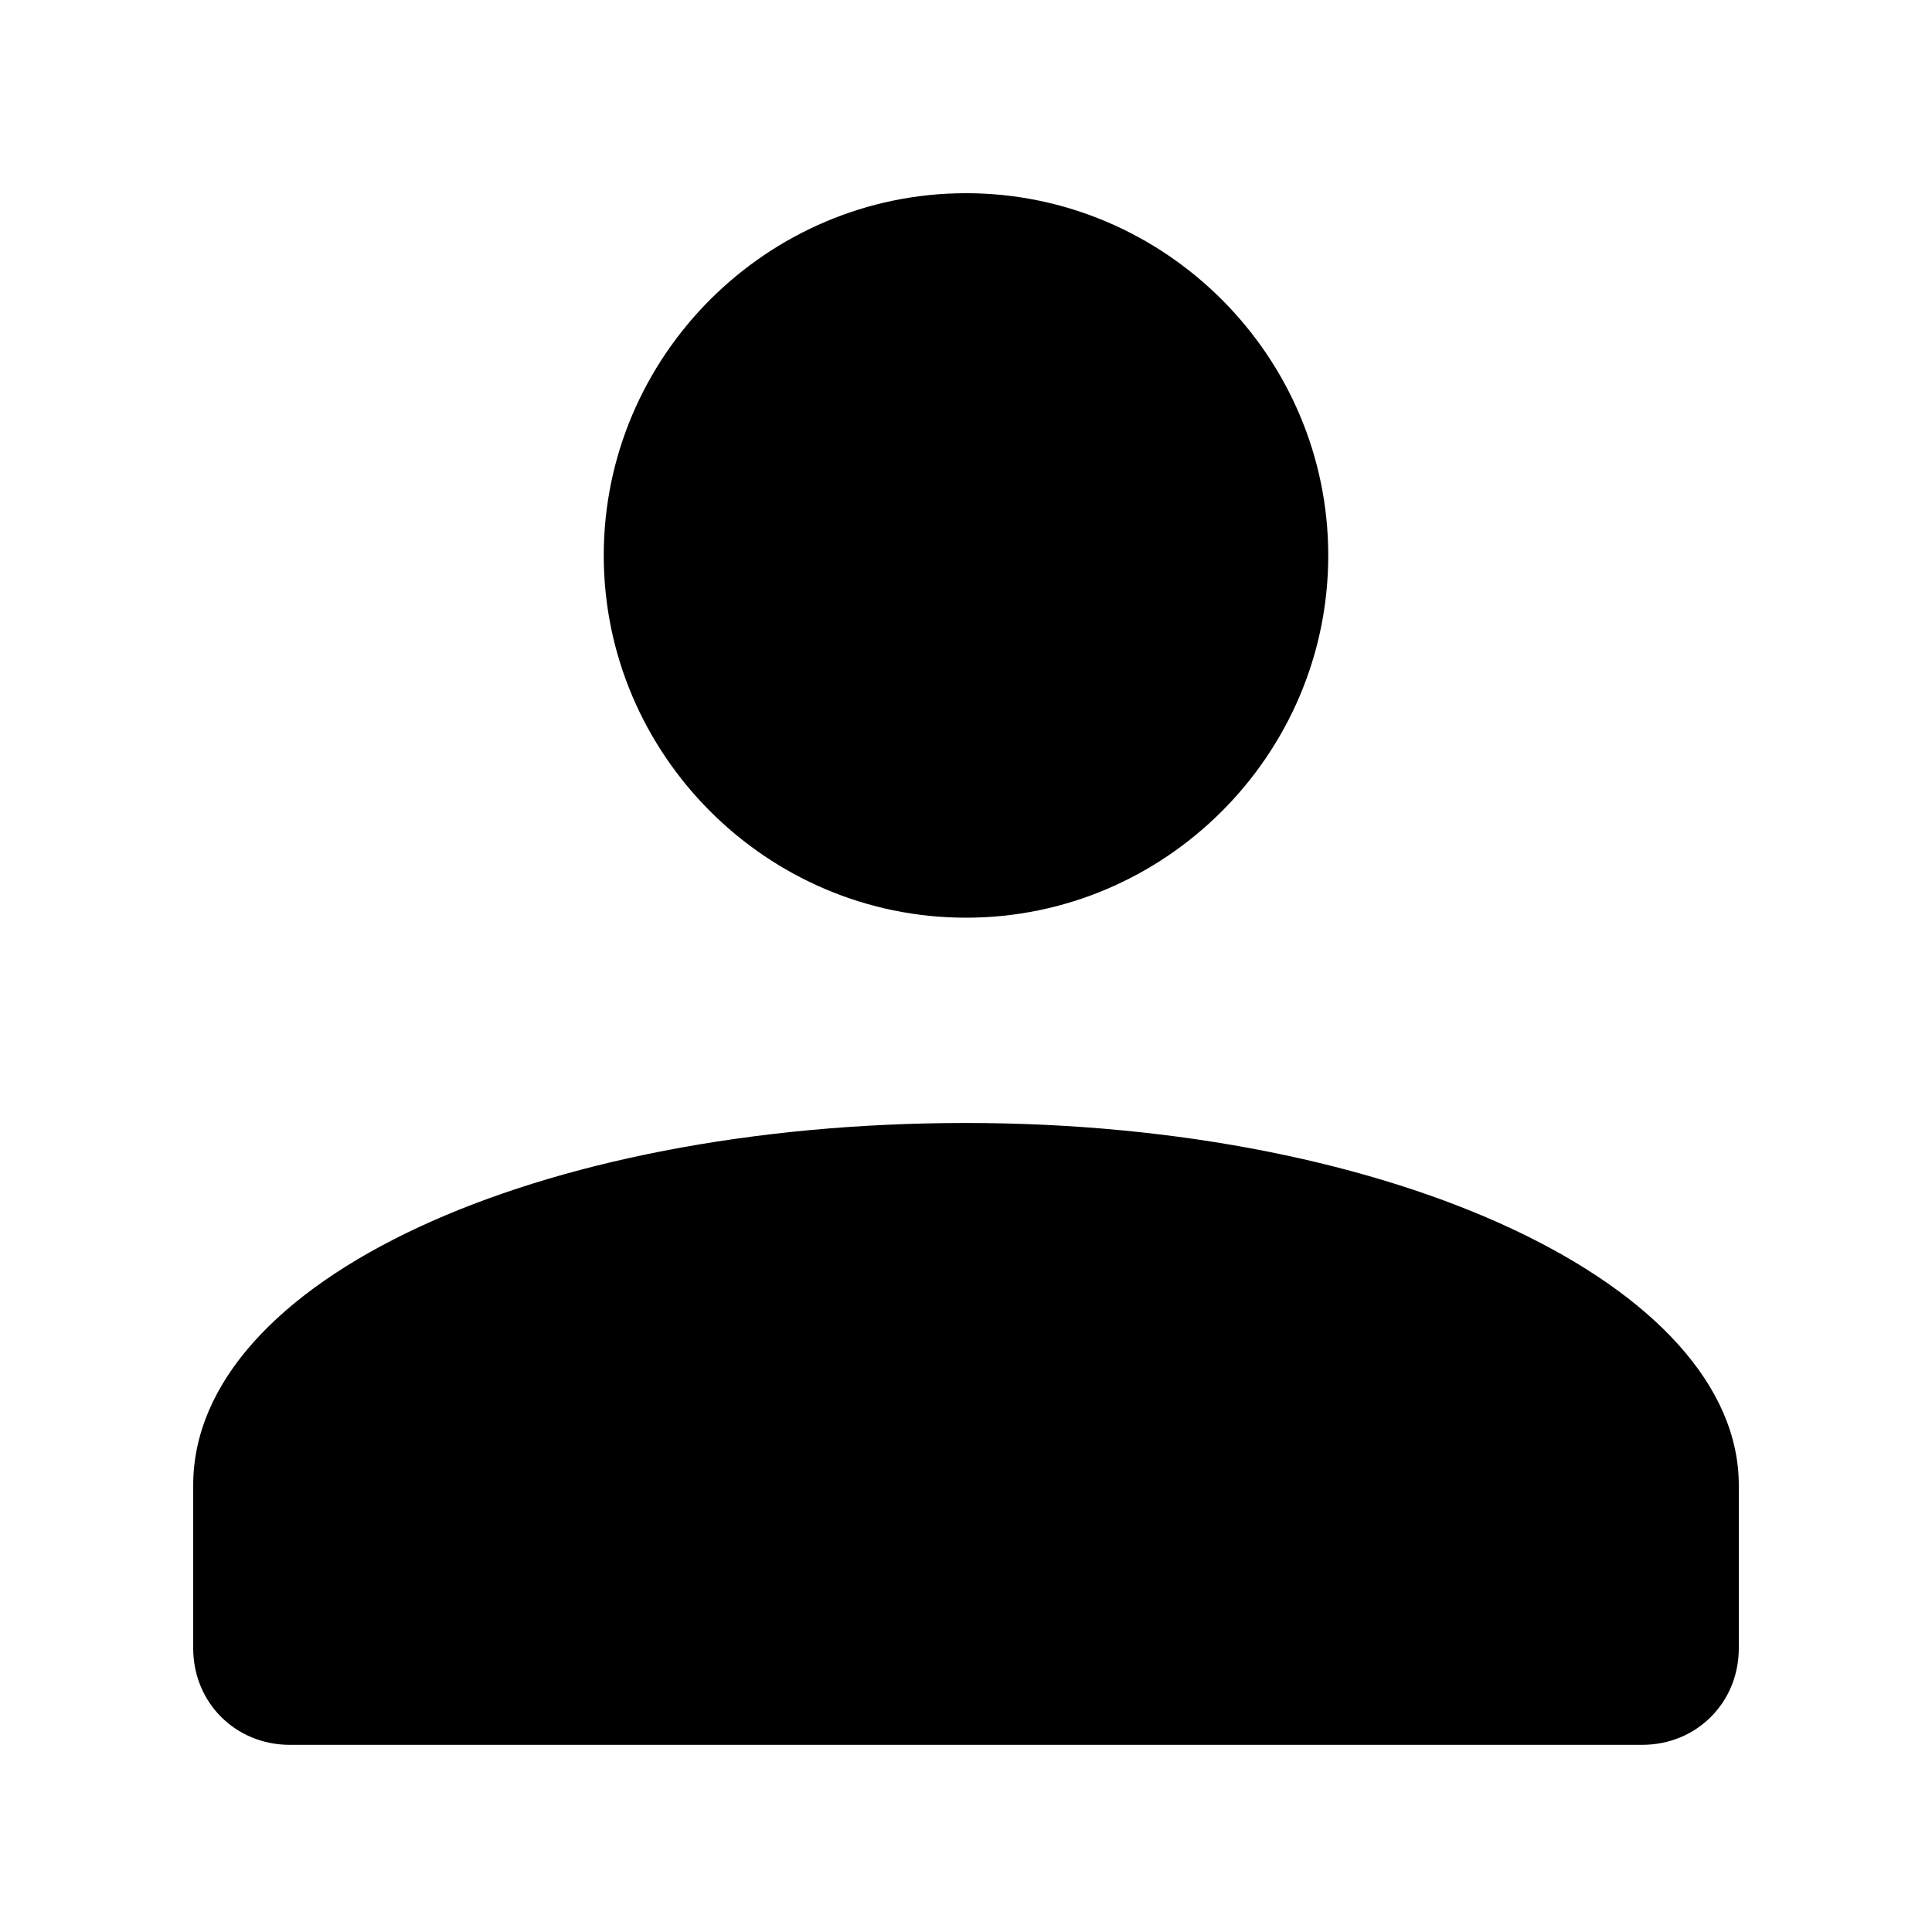 <svg version="1.1" class="nav__icon" id="profile-icon" xmlns="http://www.w3.org/2000/svg" xmlns:xlink="http://www.w3.org/1999/xlink" x="0px" y="0px" viewBox="0 0 32 32" style="enable-background:new 0 0 32 32;" xml:space="preserve">
          <g>
            <path id="path-1_1_" class="st0" d="M16,18.6c7.1,0,12.8,2.7,12.8,6v2.7c0,0.9-0.7,1.6-1.6,1.6H4.8c-0.9,0-1.6-0.7-1.6-1.6v-2.7
              C3.2,21.2,8.9,18.6,16,18.6z M16,3.2c3.3,0,6,2.7,6,6c0,3.3-2.7,6-6,6s-6-2.7-6-6C10,5.9,12.7,3.2,16,3.2z"/>
          </g>
        </svg>